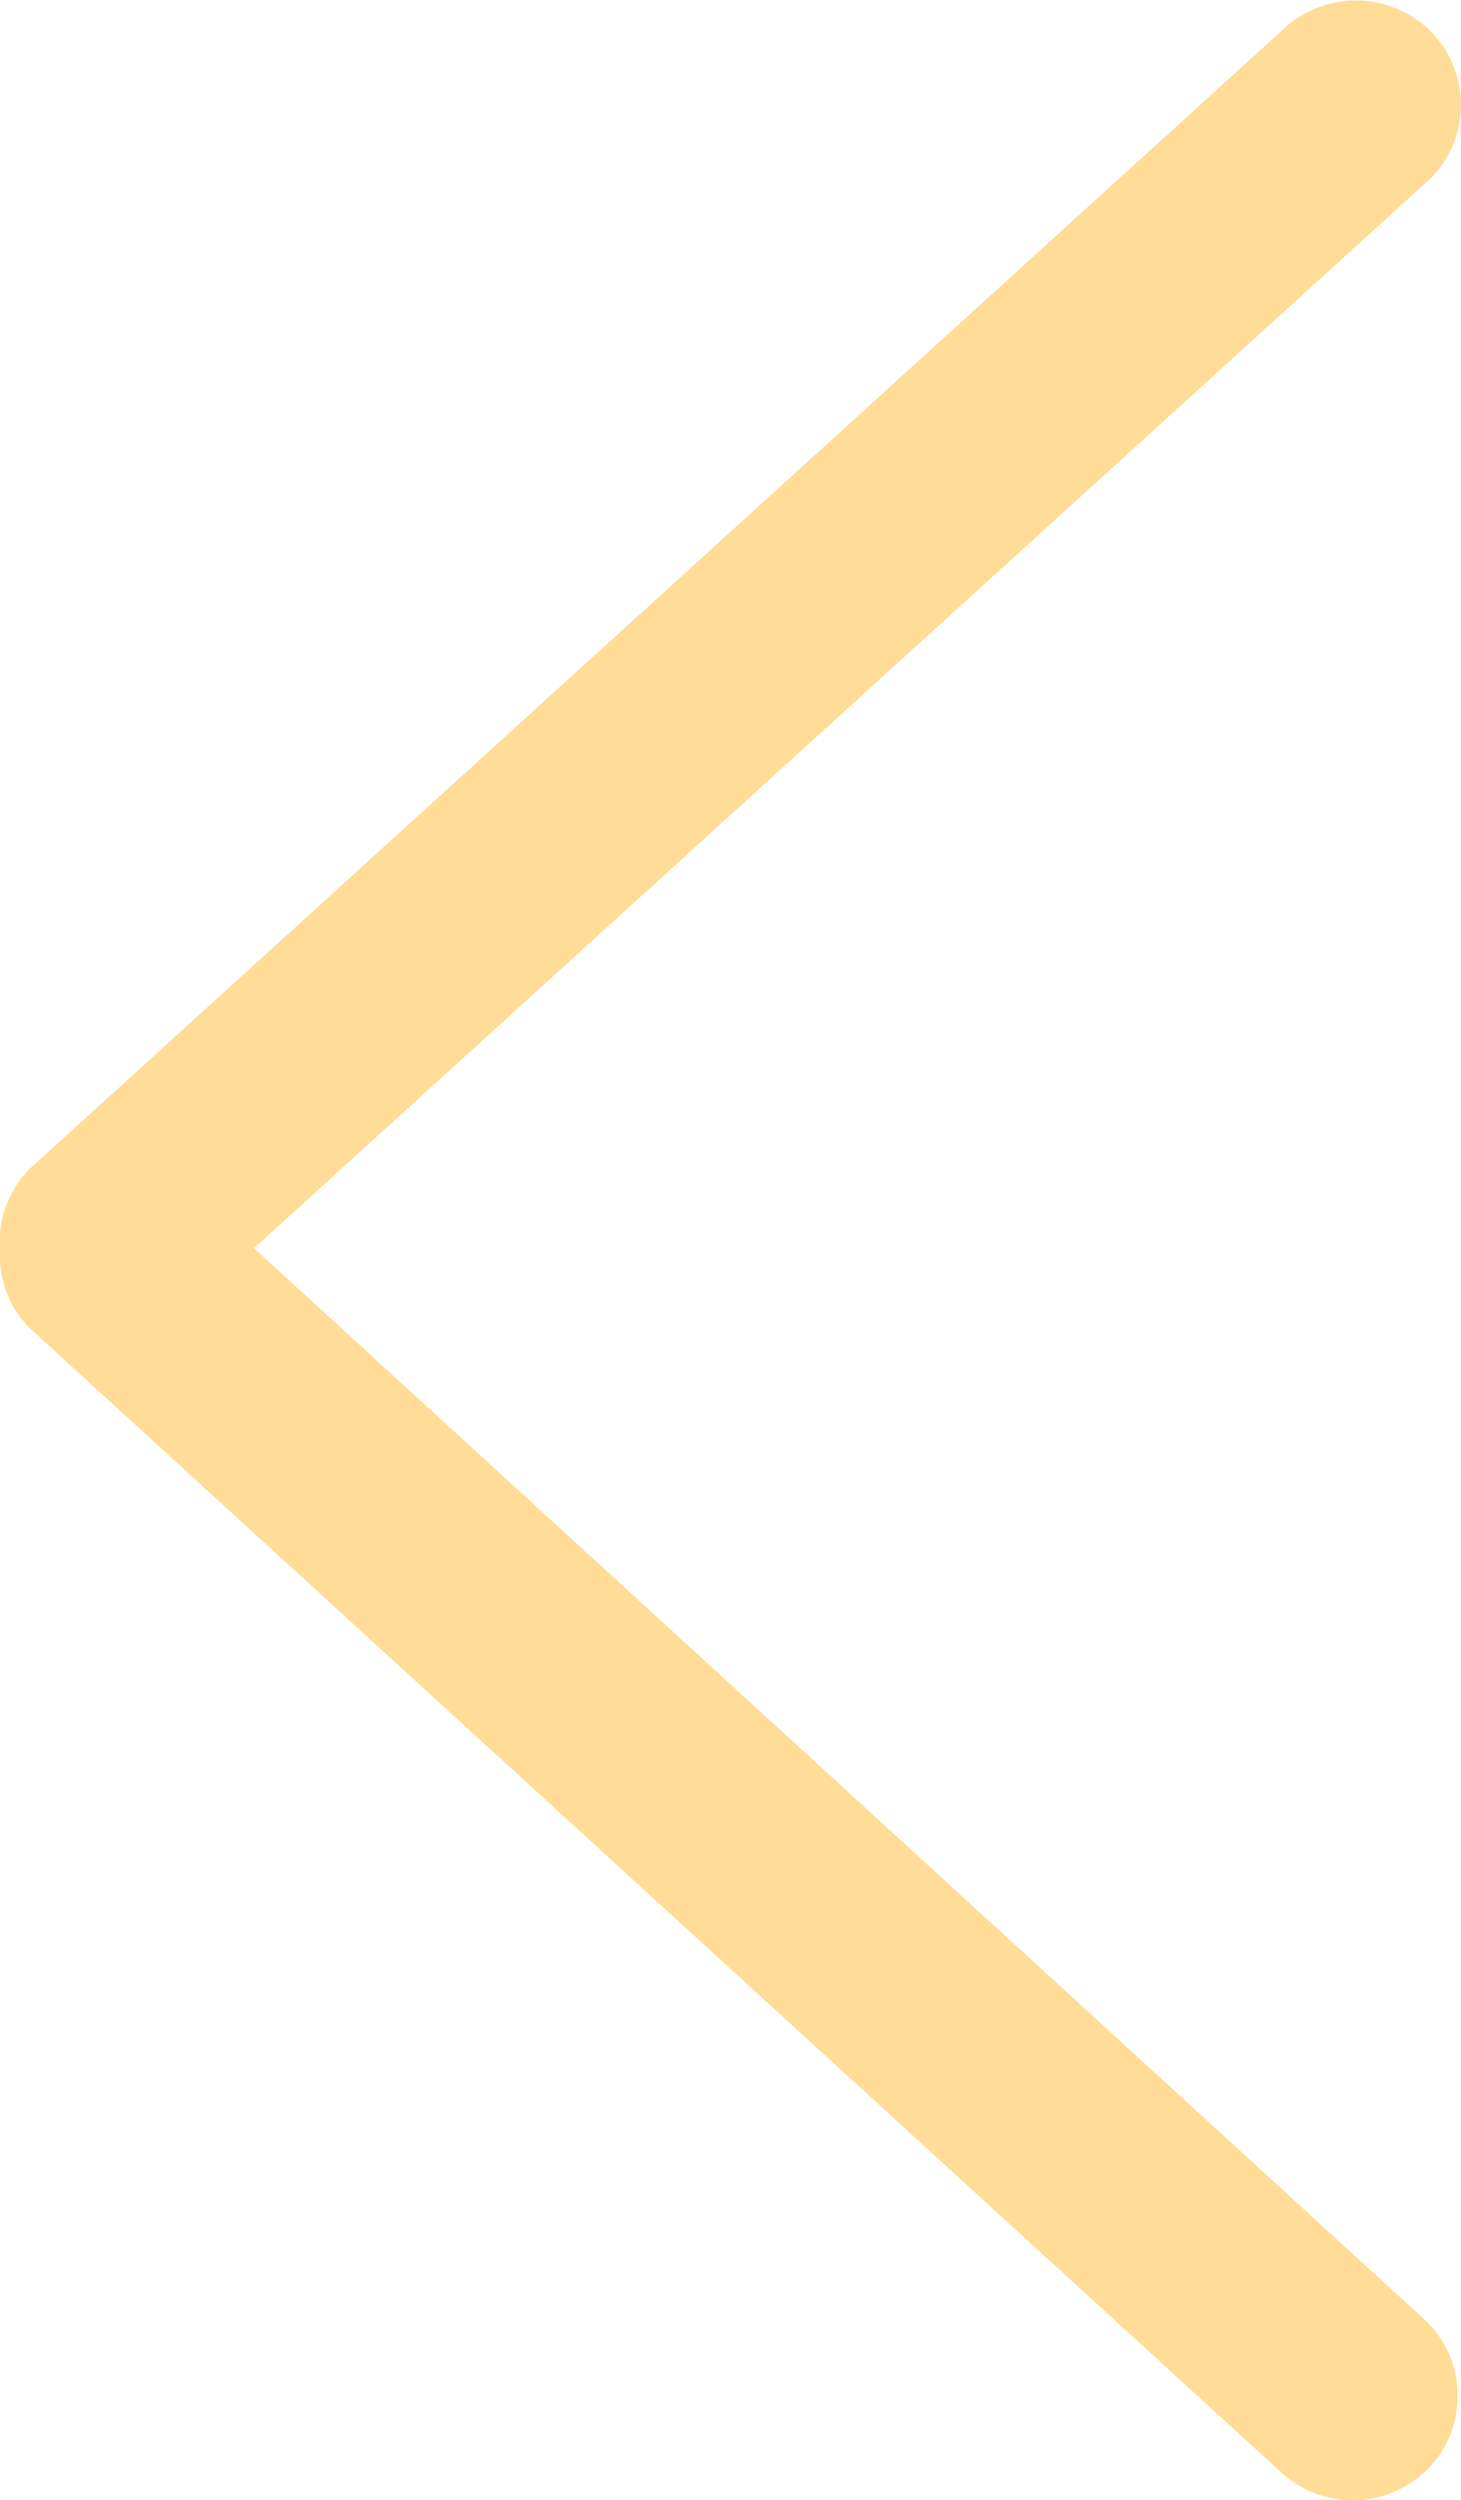 <svg xmlns="http://www.w3.org/2000/svg" viewBox="0 0 55.05 94.13"><defs><style>.cls-1{fill:#ffdd96;}</style></defs><g id="Layer_2" data-name="Layer 2"><g id="Challenge_5" data-name="Challenge 5"><g id="_3" data-name="3"><g id="Arrows_copy_7" data-name="Arrows copy 7"><path id="LEFT" class="cls-1" d="M53.77,93a3.93,3.93,0,0,0,0-5.57L9.57,47,53.89,6.73a3.93,3.93,0,0,0,0-5.57,4,4,0,0,0-5.6,0L1.13,44A3.88,3.88,0,0,0,0,47a3.87,3.87,0,0,0,1.11,3L48.17,93A4,4,0,0,0,53.77,93Z"/></g></g></g></g></svg>